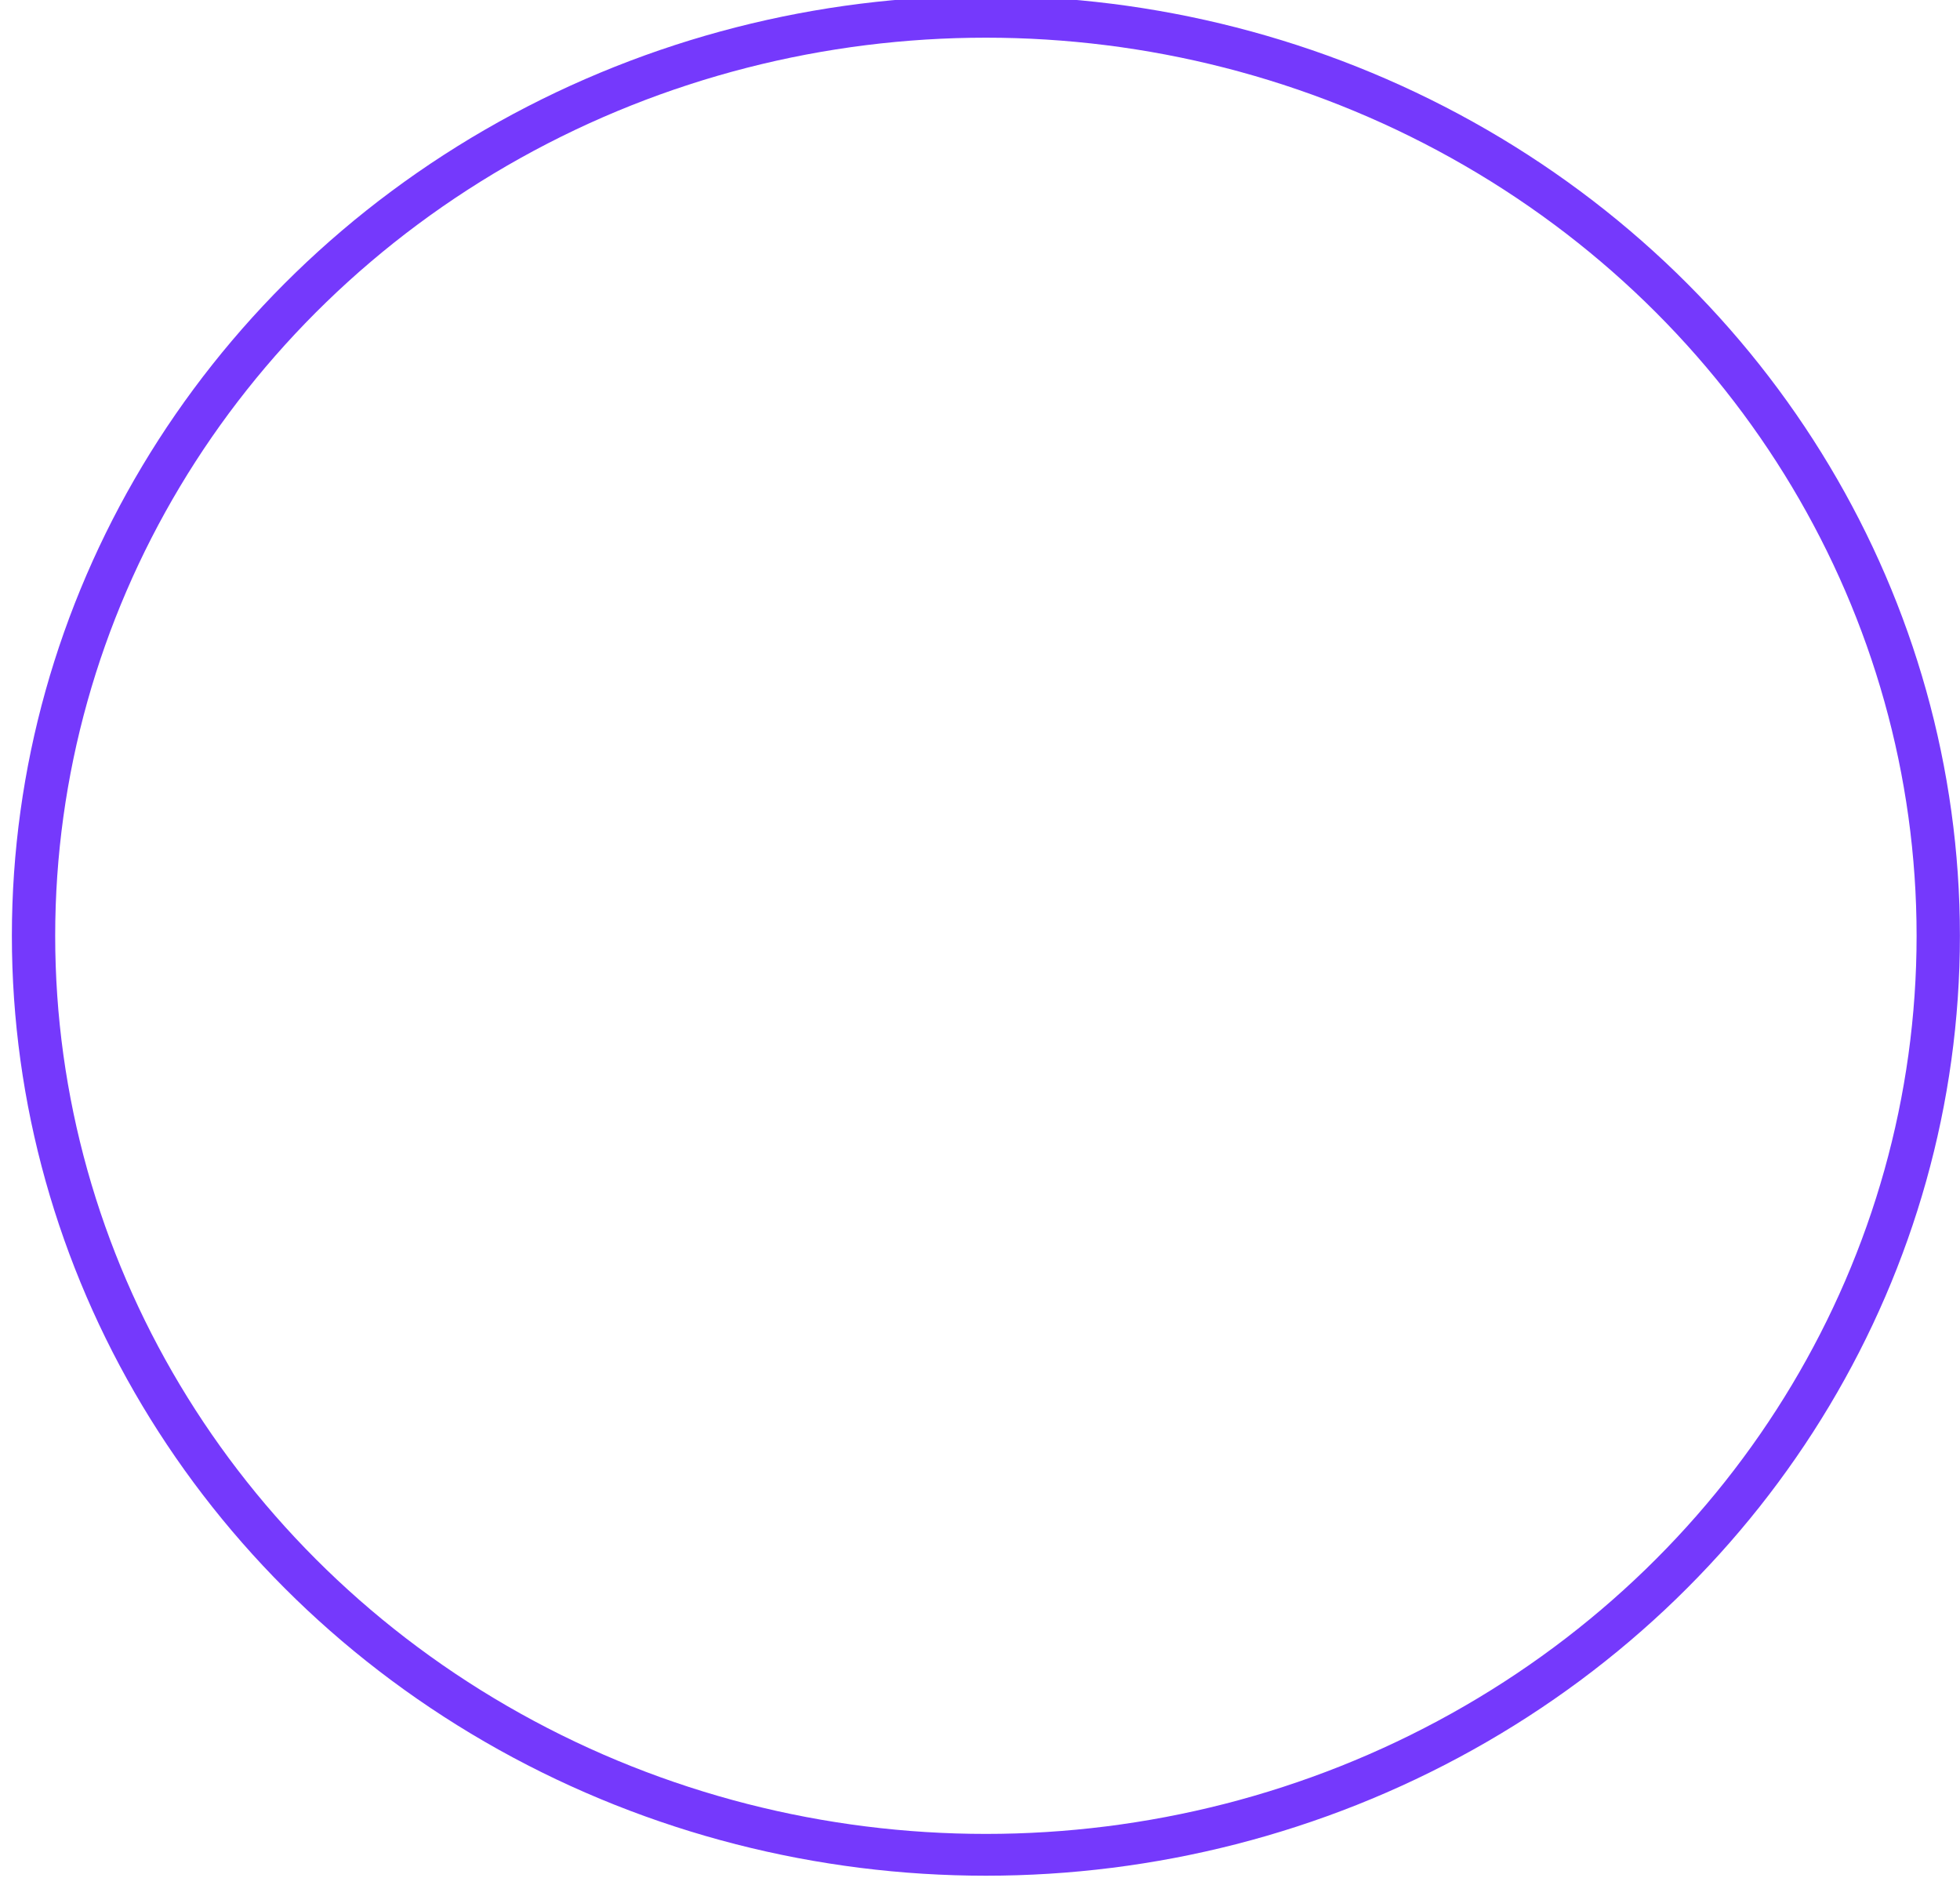 <?xml version="1.0" encoding="UTF-8" standalone="no"?>
<!DOCTYPE svg PUBLIC "-//W3C//DTD SVG 1.1//EN" "http://www.w3.org/Graphics/SVG/1.1/DTD/svg11.dtd">
<svg width="100%" height="100%" viewBox="0 0 92 89" version="1.1" xmlns="http://www.w3.org/2000/svg" xmlns:xlink="http://www.w3.org/1999/xlink" xml:space="preserve" xmlnsSerif="http://www.serif.com/" style="fill-rule:evenodd;clip-rule:evenodd;stroke-linecap:round;stroke-linejoin:round;stroke-miterlimit:1.5;">
    <g transform="matrix(1,0,0,1,-9574,-970)">
        <g transform="matrix(0.455,0,0,0.439,7000.36,271.632)">
            <g id="circle-medium" transform="matrix(0.321,0,0,0.321,4231.45,1455.32)">
                <circle cx="4755.79" cy="733.764" r="306.068" style="fill:none;stroke:rgb(117,57,252);stroke-width:13.92px;"/>
            </g>
        </g>
    </g>
</svg>
